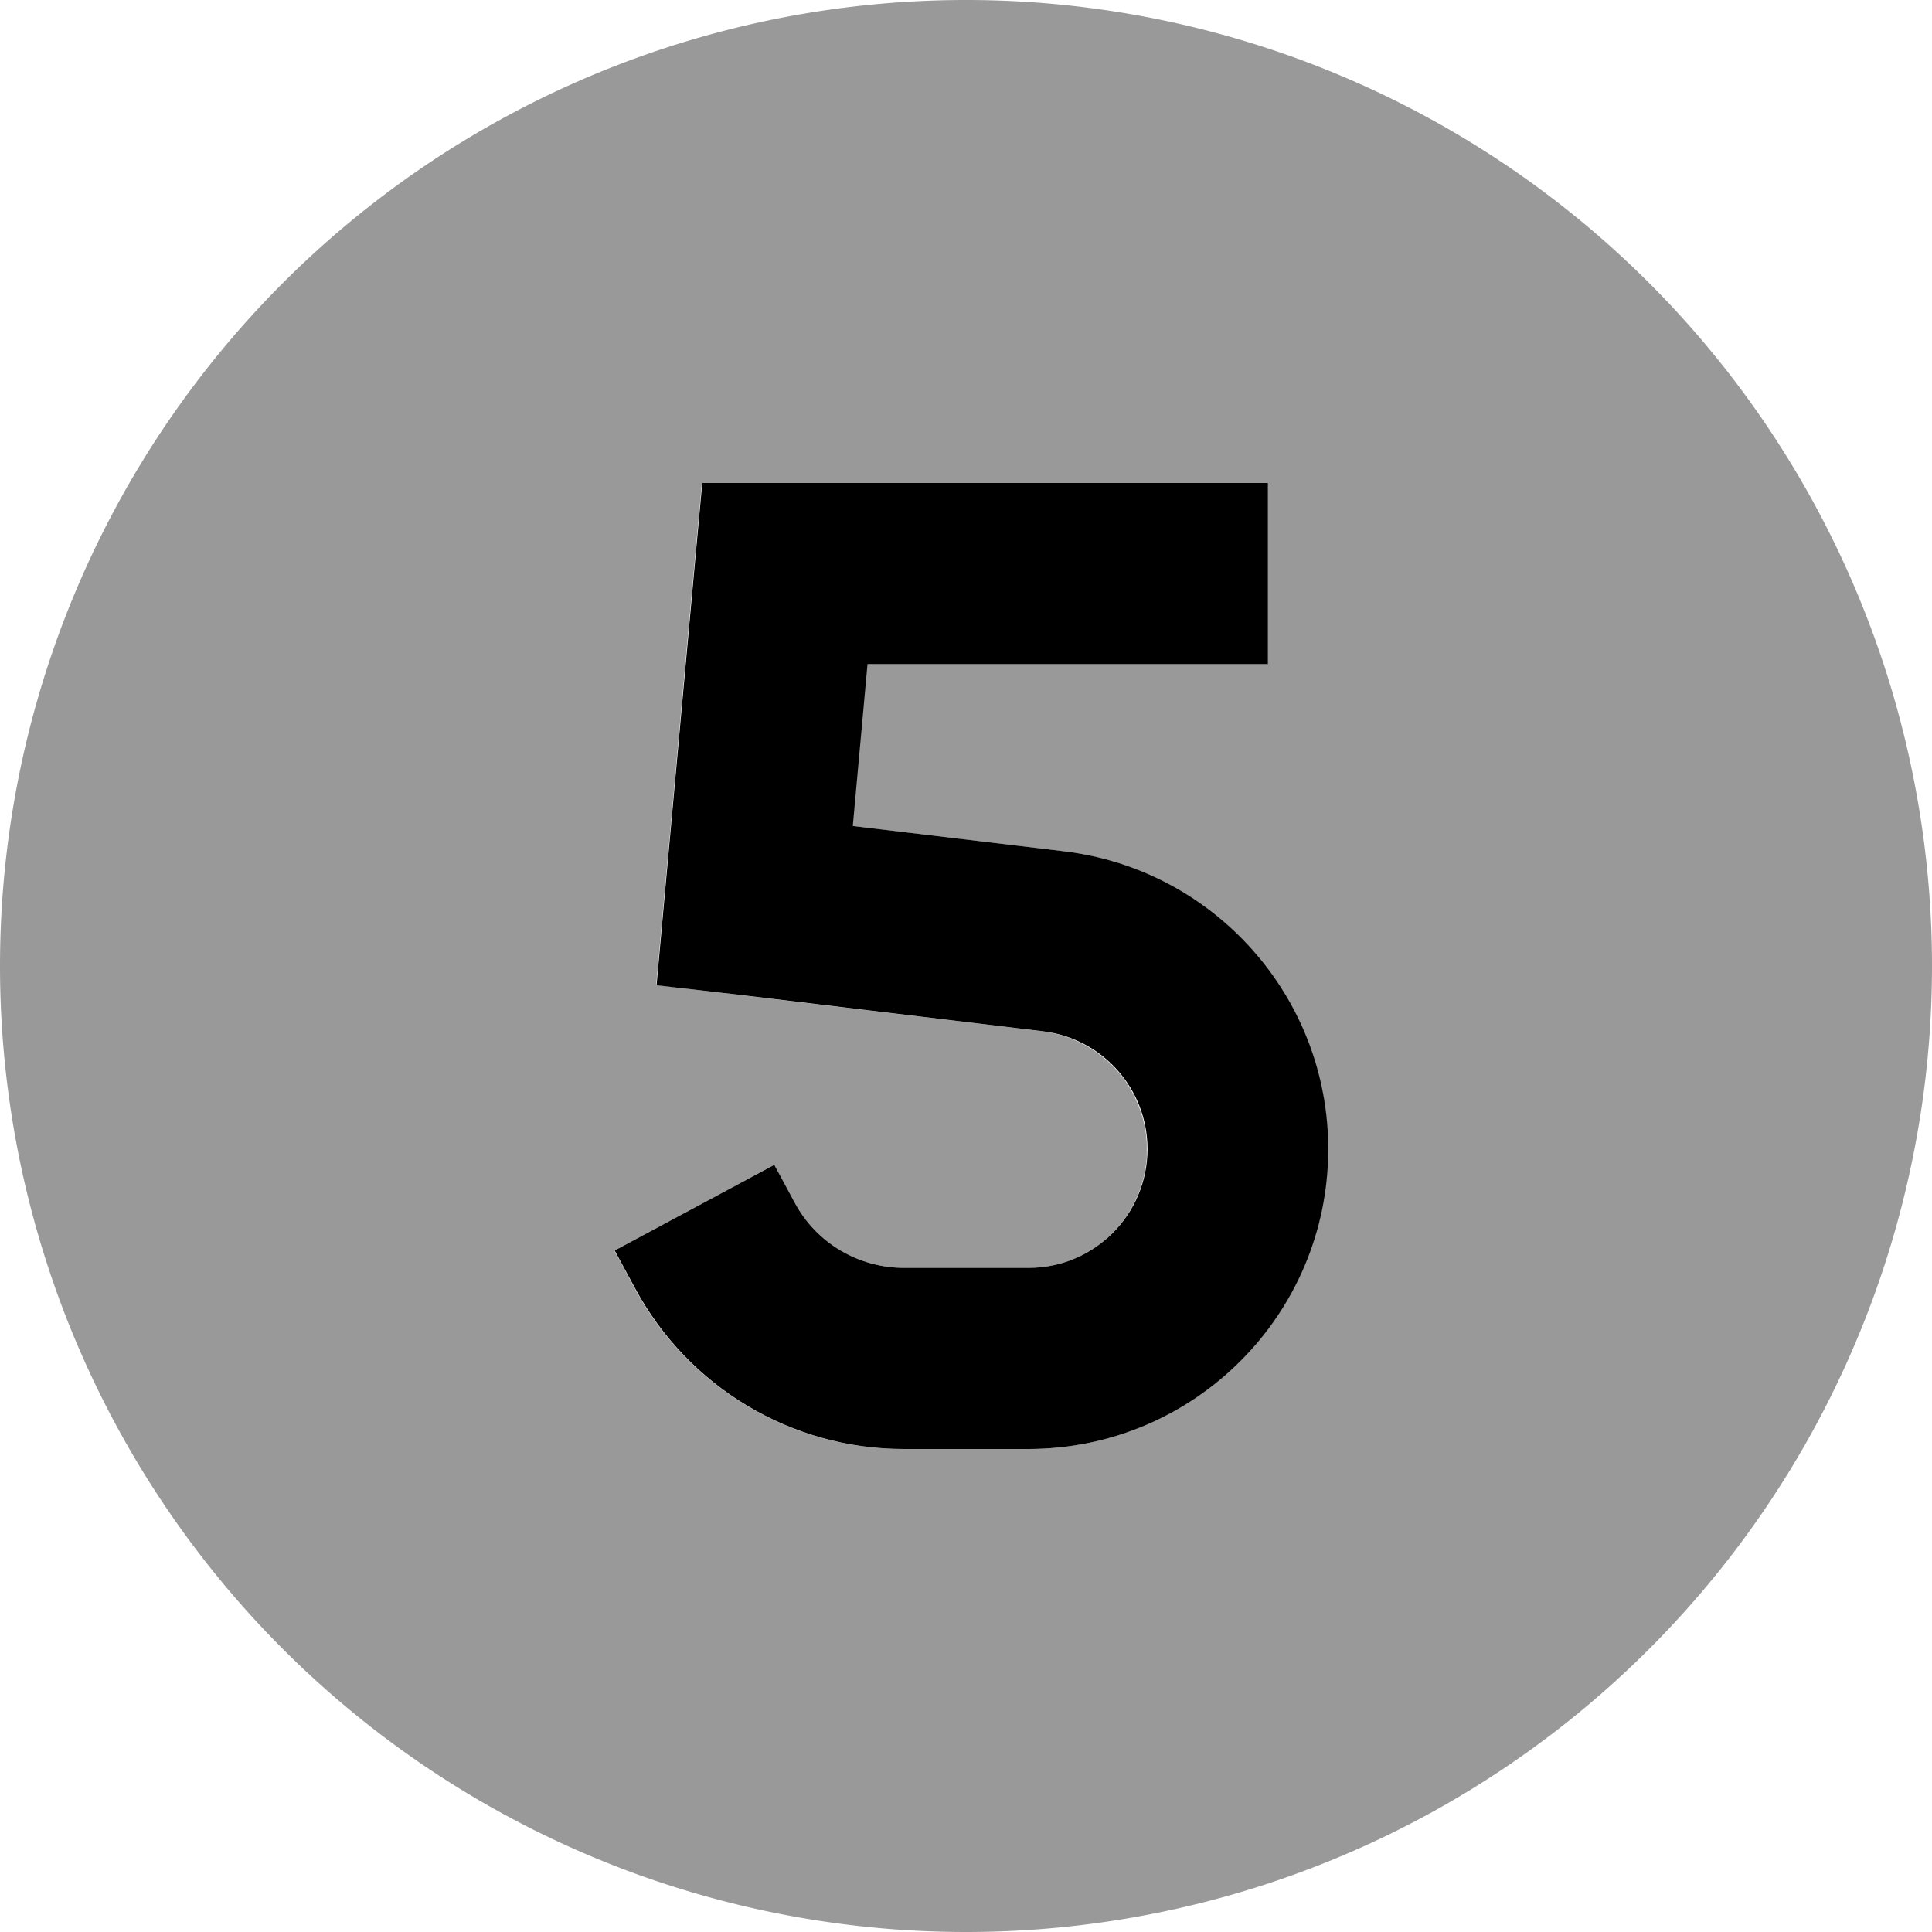 <svg xmlns="http://www.w3.org/2000/svg" viewBox="0 0 512 512"><defs><style>.fa-secondary{opacity:.4}</style></defs><path class="fa-secondary" d="M0 256a256 256 0 1 0 512 0A256 256 0 1 0 0 256zm162.9 75.4l42.3-22.7c1.8 3.4 3.6 6.7 5.4 10c5.7 10.7 16.9 17.3 29 17.3l33 0c8.7 0 16.6-3.5 22.2-9.2c2.8-2.8 5.1-6.2 6.7-10c.8-1.9 1.4-3.9 1.8-5.9c.2-1 .4-2.1 .5-3.1c.1-.5 .1-1.1 .1-1.6s0-1 0-1.7c0-.5 0-1 0-1.4c0-.5-.1-1-.1-1.5c-.1-1-.2-1.9-.4-2.9c-.4-1.9-.9-3.7-1.6-5.5c-1.4-3.5-3.3-6.8-5.8-9.5c-5-5.6-11.9-9.4-19.8-10.4c-26.4-3.2-52.8-6.3-79.1-9.5c-7.7-.9-15.4-1.8-23.2-2.8l2.1-23.2c2.7-29.3 5.3-58.7 8-88l2-21.8 21.9 0 104 0 24 0 0 48-24 0-82.1 0c-1.3 14.3-2.6 28.6-3.9 42.9l56 6.7c39.9 4.8 70 38.7 70 78.9c0 43.9-35.6 79.5-79.5 79.5l-33 0c-29.8 0-57.1-16.4-71.2-42.6c-1.8-3.3-3.6-6.7-5.4-10z"/><path class="fa-primary" d="M186.1 128l21.9 0 104 0 24 0 0 48-24 0-82.1 0L226 218.9l56 6.7c39.9 4.8 70 38.7 70 78.9c0 43.9-35.6 79.5-79.5 79.5l-33 0c-29.8 0-57.1-16.4-71.2-42.6l-5.4-10 42.3-22.7 5.4 10c5.7 10.7 16.9 17.3 29 17.3l33 0c17.4 0 31.5-14.1 31.5-31.5c0-15.9-11.9-29.3-27.7-31.2l-79.1-9.5L174 261.1l2.1-23.2 8-88 2-21.8z"/></svg>